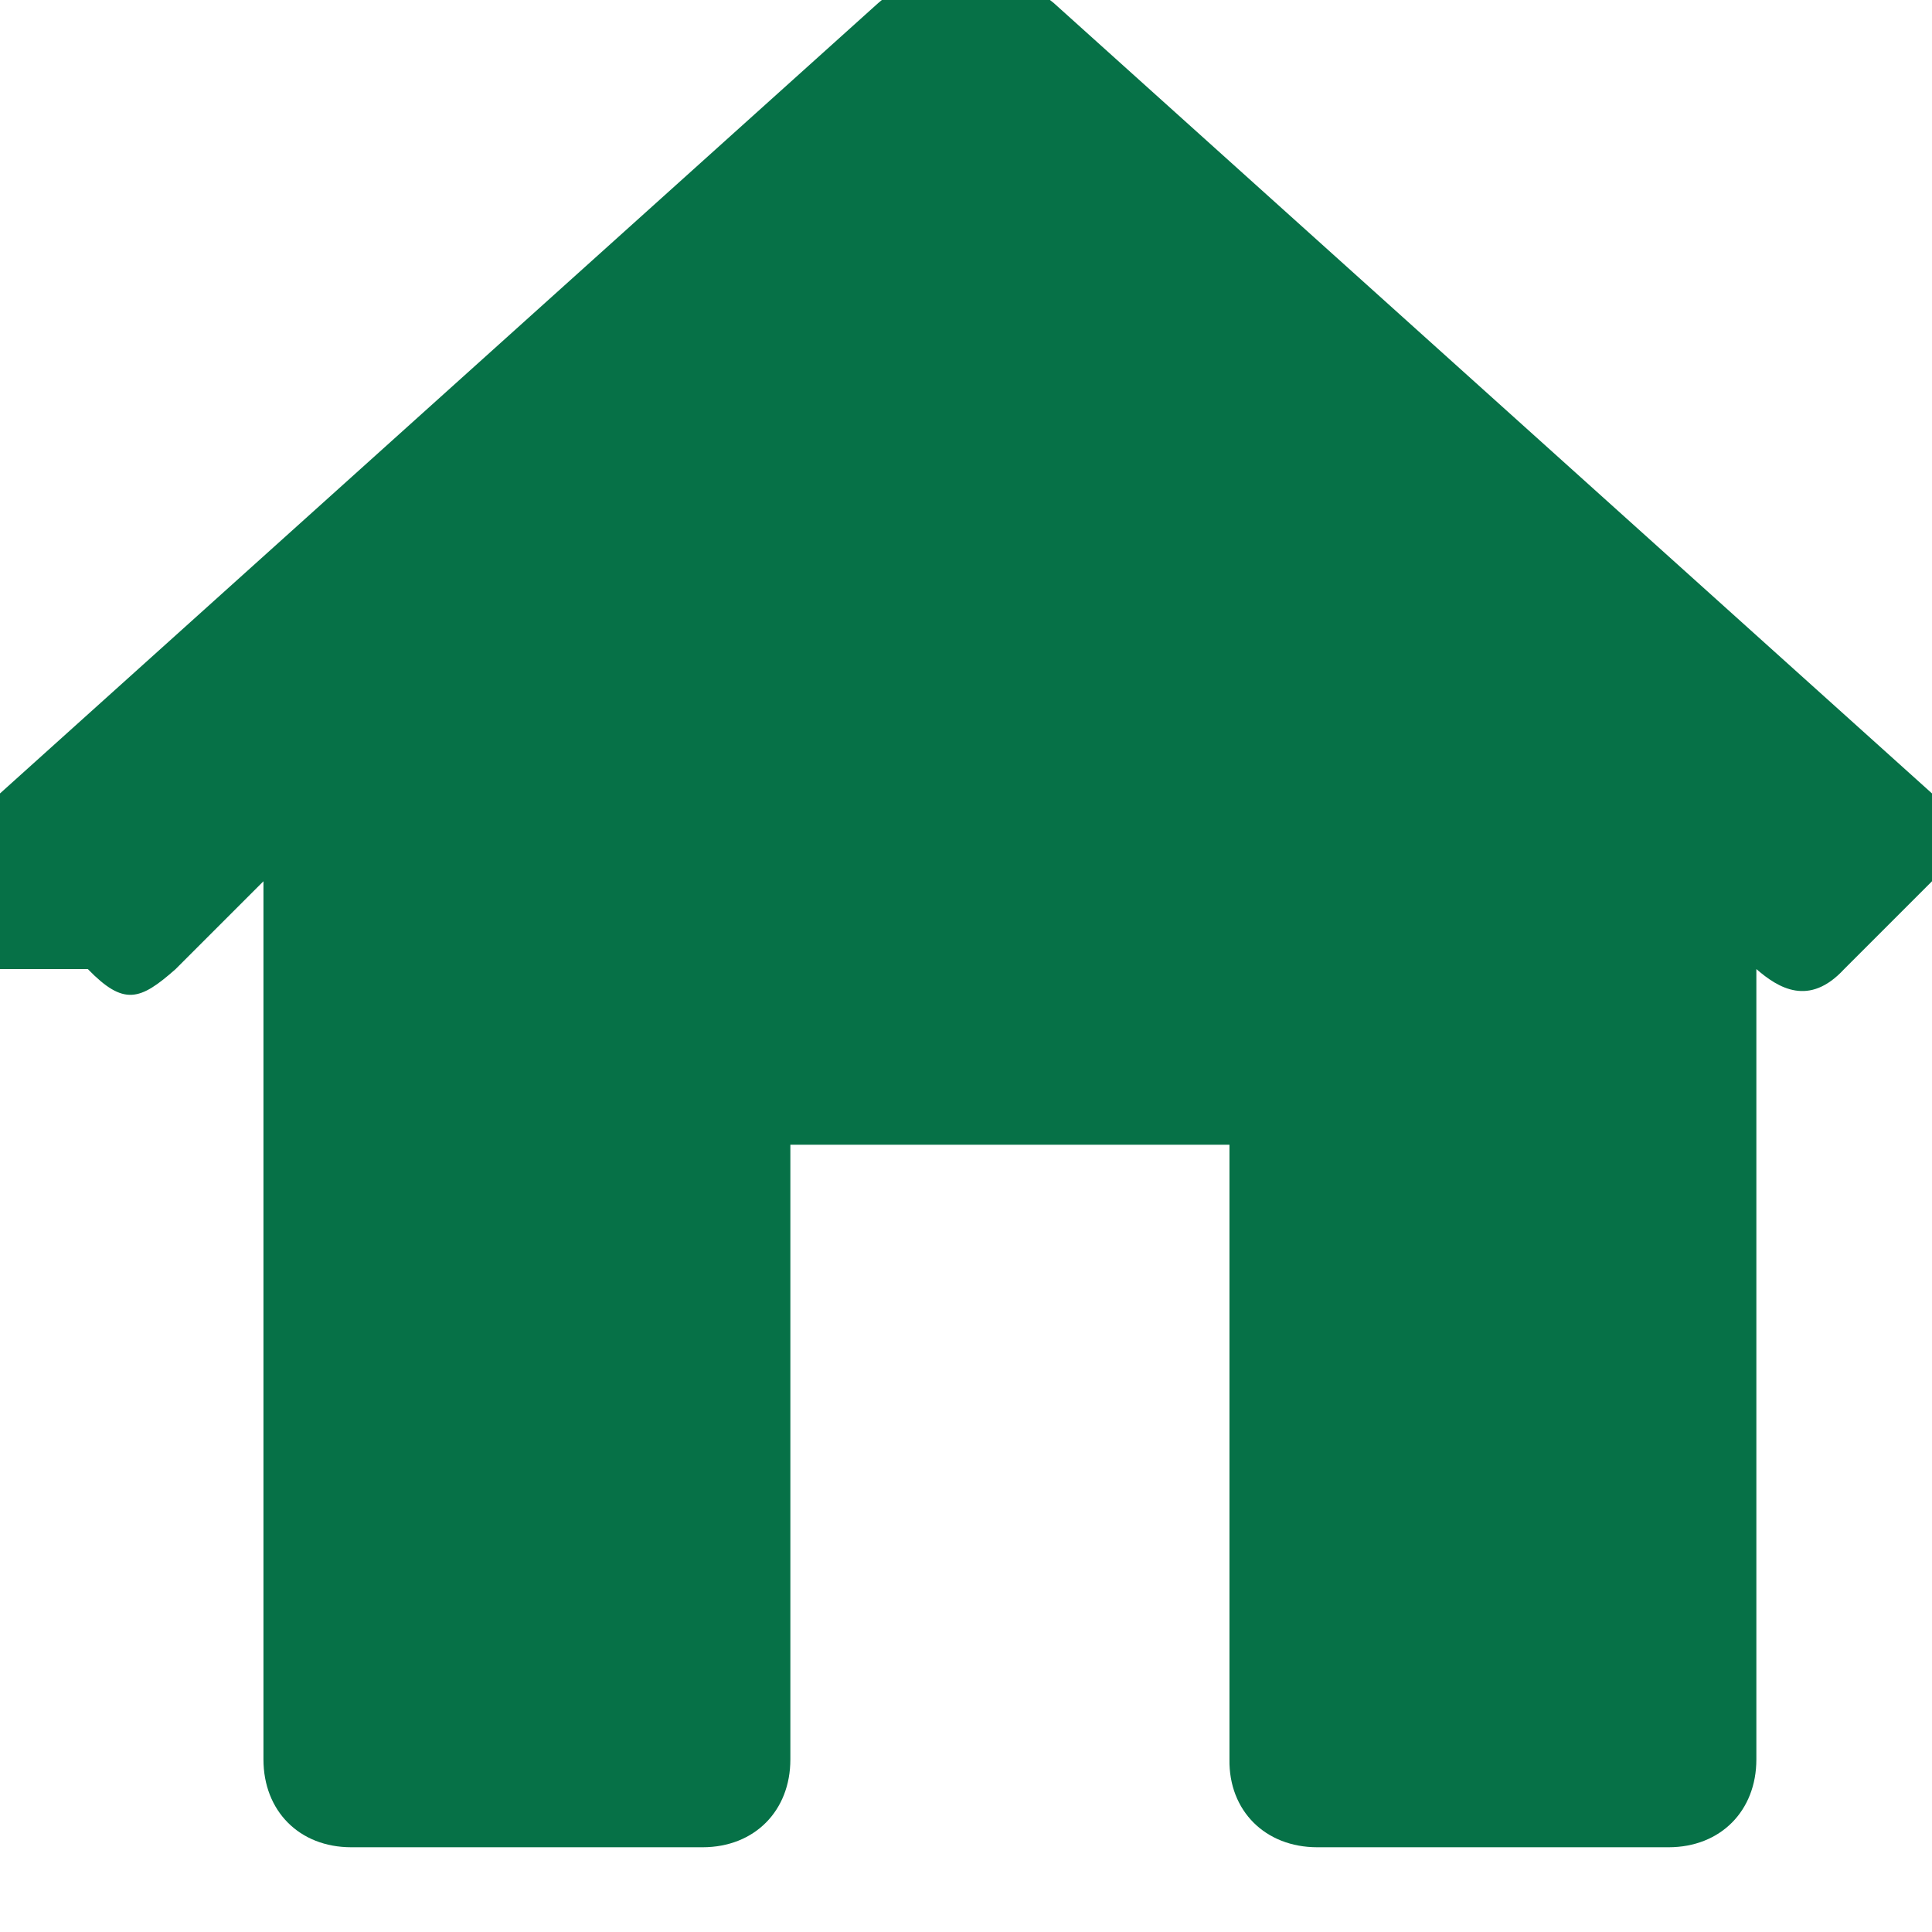 <svg width="22" height="22" viewBox="0 0 22 22" fill="none" xmlns="http://www.w3.org/2000/svg">
<path d="M22 10.035C22.398 9.603 22.446 9.42 22 9.035L12 0.035C11.553 -0.35 10.437 -0.36 10 0.035L-0 9.035C-0.437 9.43 -0.411 10.614 -0 11.035H1C1.41 11.456 1.593 11.395 2 11.035L3 10.035V20.035C3 20.62 3.407 21.035 4 21.035H8C8.592 21.035 9 20.62 9 20.035V13.035H14V20.035C13.991 20.619 14.407 21.035 15 21.035H19C19.592 21.035 20 20.62 20 20.035V11.035C20 11.035 19.748 10.817 20 11.035C20.25 11.252 20.601 11.468 21 11.035L22 10.035Z" fill="#067147"/>
</svg>
